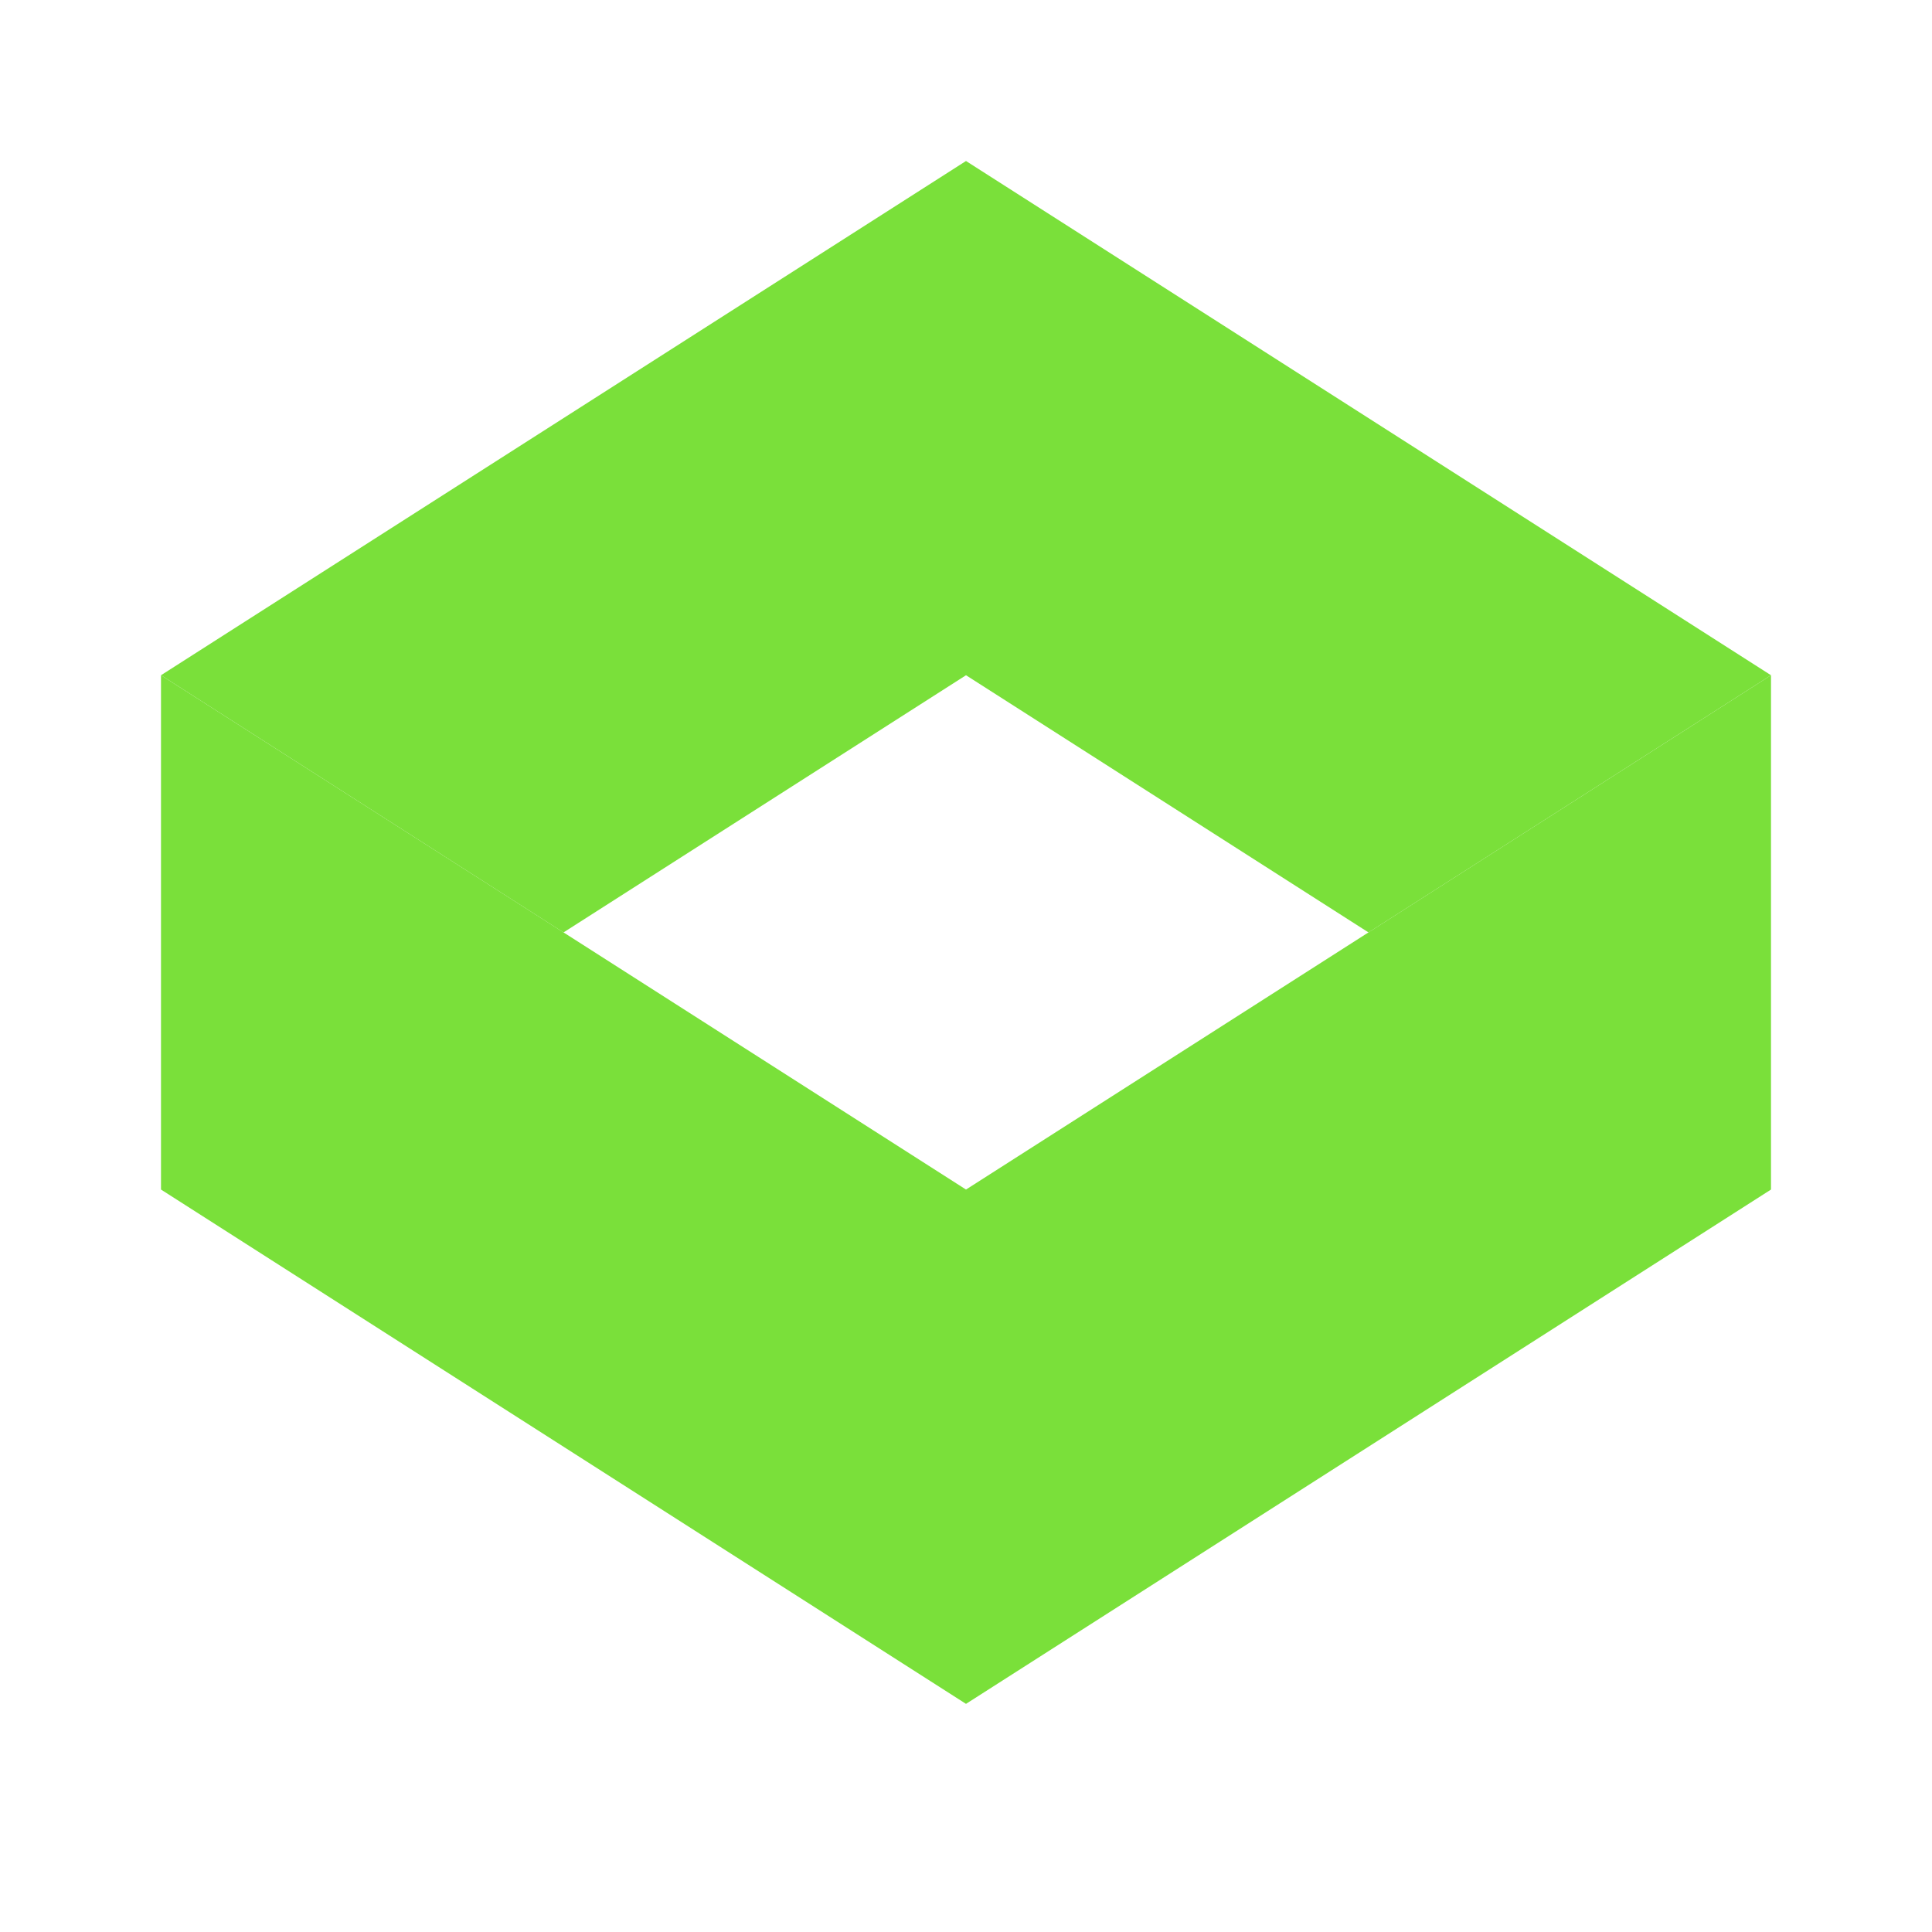 <svg width="24" height="24" viewBox="0 0 24 24" fill="none" xmlns="http://www.w3.org/2000/svg">
<path d="M12 2L2 8.388L7 11.583L12 8.388L17 11.583L22 8.388L12 2Z" fill="#7AE03A"/>
<path d="M22 8.388L12 14.777L2 8.388V14.777L12 21.166L22 14.777V8.388Z" fill="#7AE03A"/>
</svg>
